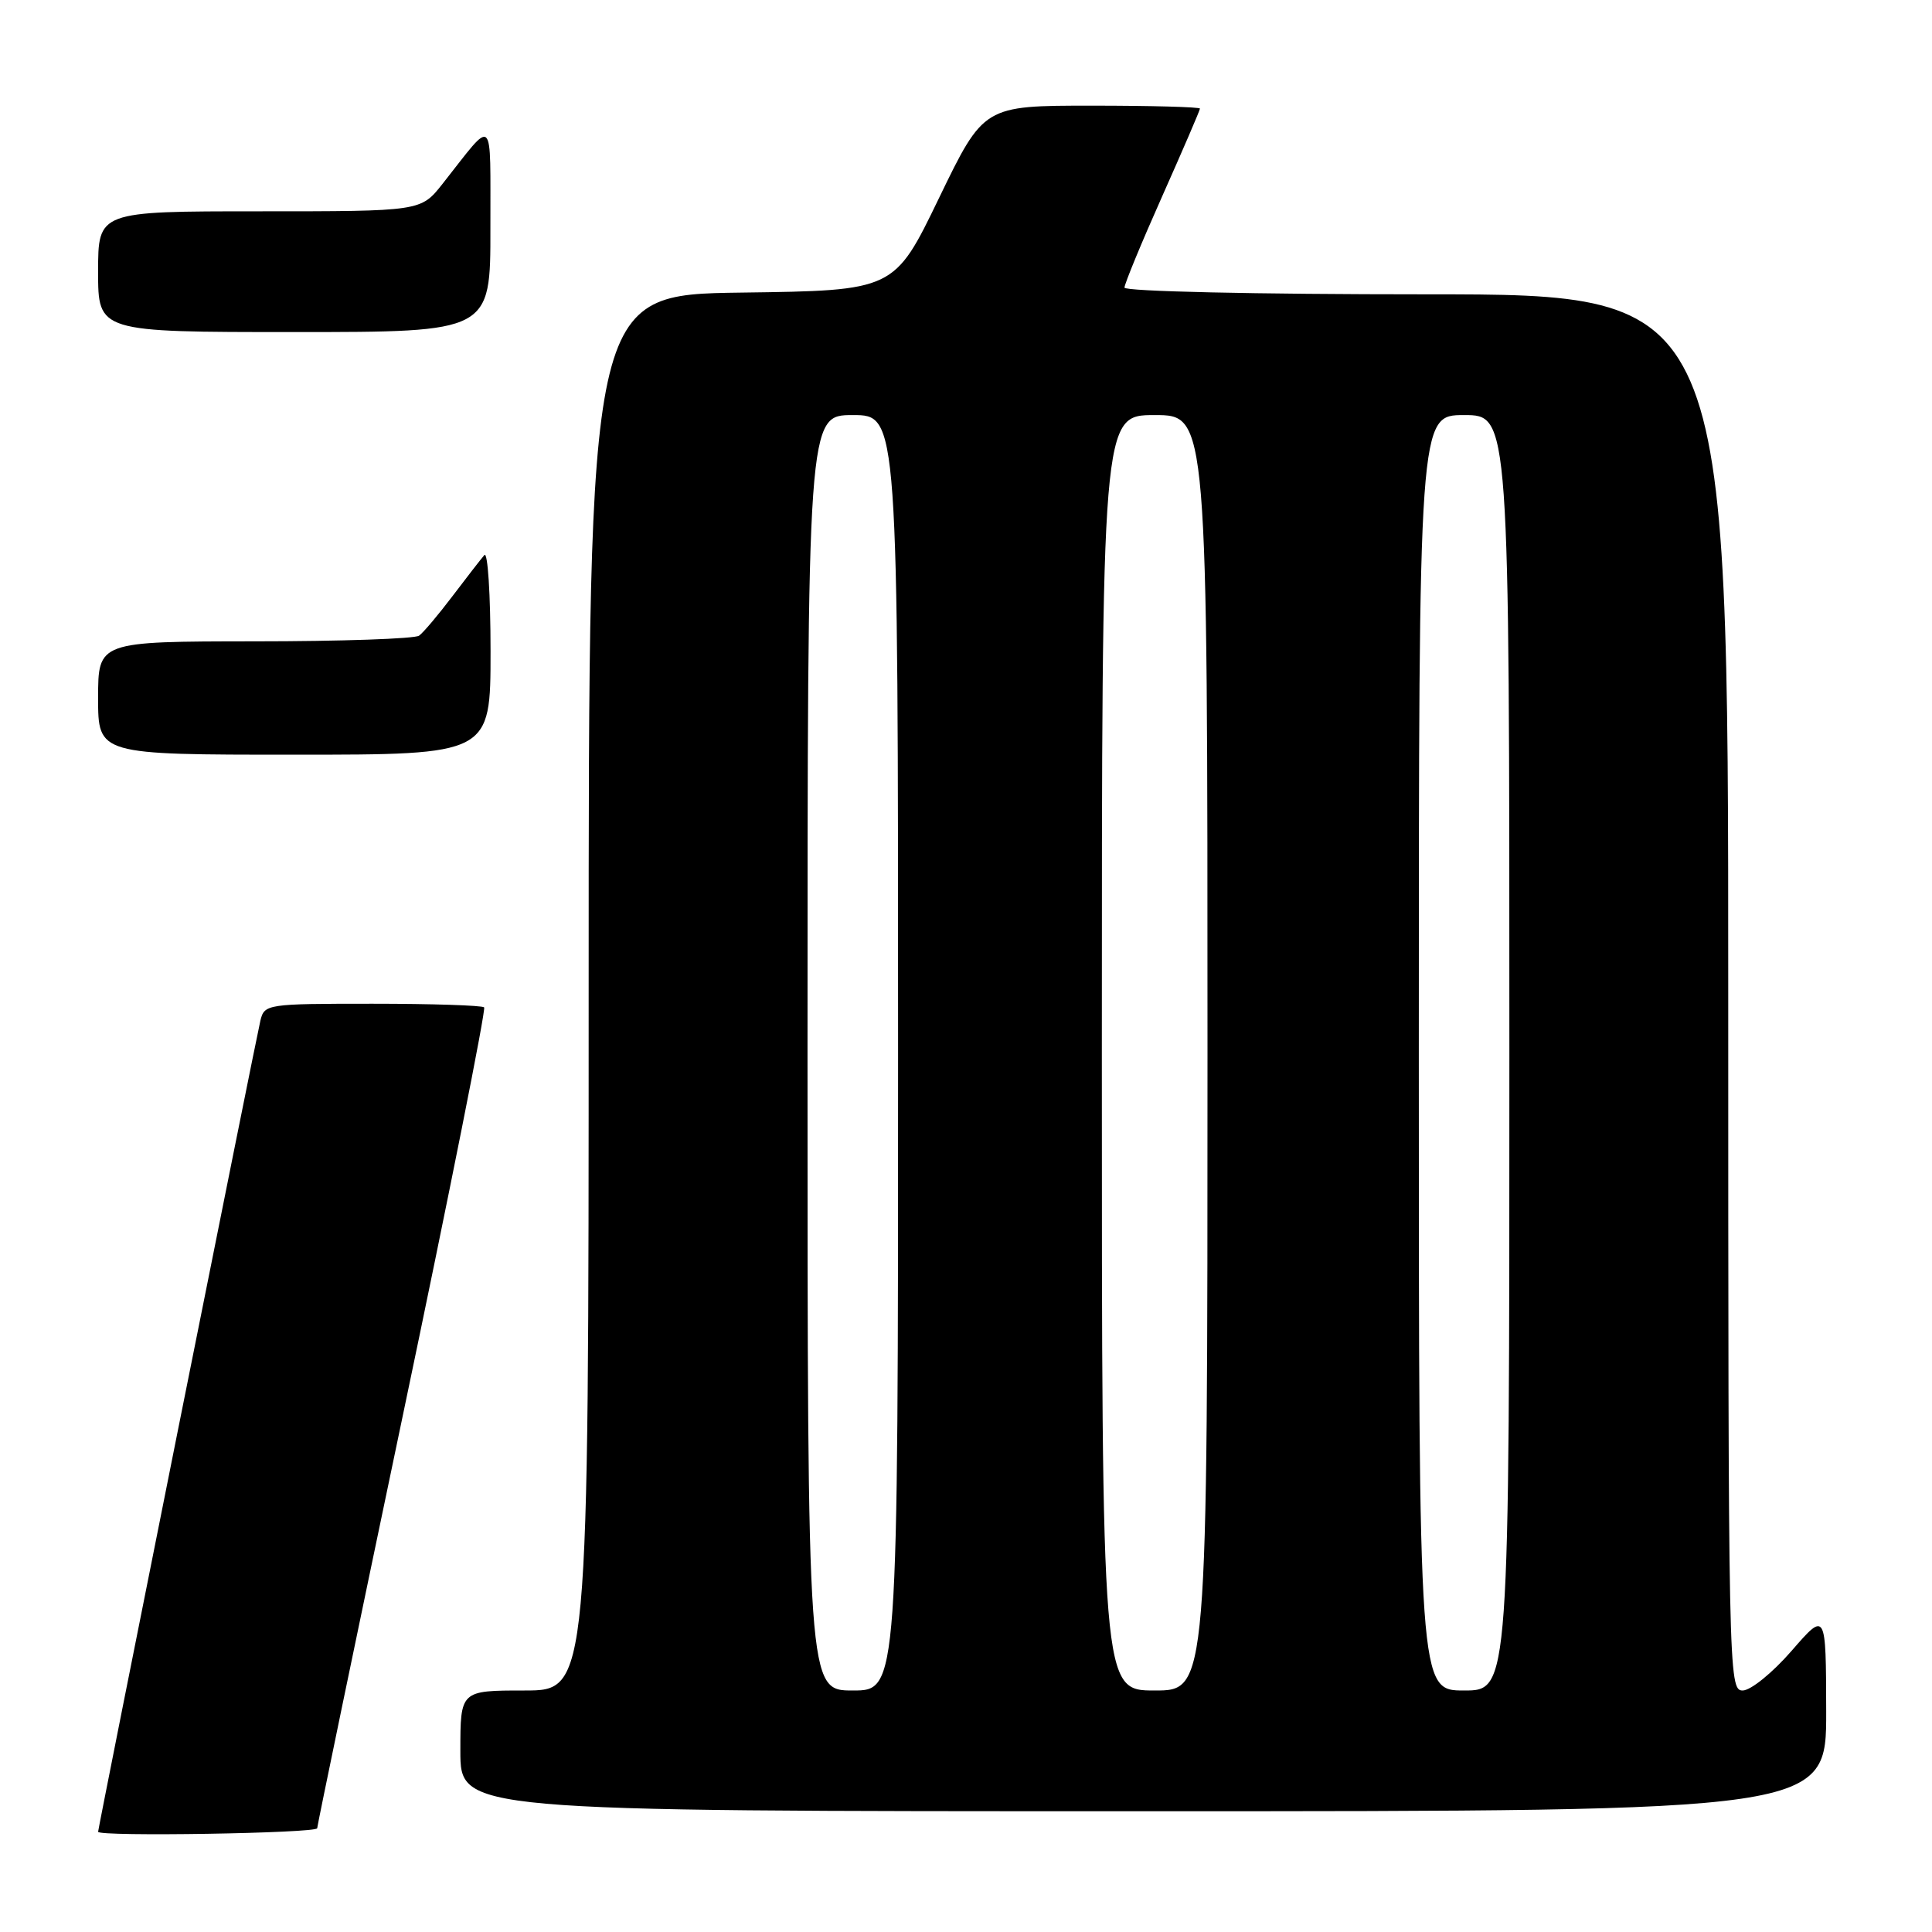 <?xml version="1.0" encoding="UTF-8" standalone="no"?>
<!DOCTYPE svg PUBLIC "-//W3C//DTD SVG 1.1//EN" "http://www.w3.org/Graphics/SVG/1.1/DTD/svg11.dtd" >
<svg xmlns="http://www.w3.org/2000/svg" xmlns:xlink="http://www.w3.org/1999/xlink" version="1.1" viewBox="0 0 256 256">
 <g >
 <path fill="currentColor"
d=" M 42.03 242.25 C 42.05 241.84 47.14 217.30 53.34 187.73 C 59.55 158.16 64.41 133.74 64.15 133.48 C 63.88 133.22 57.23 133.00 49.35 133.00 C 35.33 133.00 35.03 133.05 34.50 135.25 C 33.93 137.64 13.00 242.25 13.00 242.72 C 13.00 243.39 42.00 242.92 42.03 242.25 Z  M 241.98 226.75 C 241.95 213.50 241.95 213.50 237.39 218.75 C 234.86 221.66 231.97 224.00 230.91 224.00 C 229.04 224.00 229.00 221.88 229.00 131.50 C 229.00 39.00 229.00 39.00 189.00 39.00 C 166.32 39.00 149.00 38.61 149.00 38.11 C 149.00 37.62 151.25 32.17 154.00 26.00 C 156.75 19.83 159.00 14.60 159.00 14.39 C 159.00 14.18 152.55 14.00 144.67 14.00 C 130.35 14.00 130.35 14.00 124.42 26.25 C 118.50 38.50 118.50 38.50 98.25 38.77 C 78.00 39.04 78.00 39.04 78.00 131.52 C 78.00 224.00 78.00 224.00 69.50 224.00 C 61.00 224.00 61.00 224.00 61.00 232.00 C 61.00 240.00 61.00 240.00 151.50 240.00 C 242.00 240.00 242.00 240.00 241.98 226.75 Z  M 65.00 86.30 C 65.00 78.76 64.63 73.03 64.18 73.55 C 63.73 74.07 61.82 76.53 59.95 79.00 C 58.08 81.47 56.09 83.83 55.53 84.23 C 54.96 84.64 45.16 84.98 33.75 84.98 C 13.00 85.00 13.00 85.00 13.00 92.50 C 13.00 100.00 13.00 100.00 39.00 100.00 C 65.00 100.00 65.00 100.00 65.00 86.30 Z  M 64.98 30.25 C 64.95 14.90 65.62 15.52 58.63 24.37 C 55.76 28.00 55.76 28.00 34.38 28.00 C 13.00 28.00 13.00 28.00 13.00 36.00 C 13.00 44.00 13.00 44.00 39.00 44.00 C 65.00 44.00 65.00 44.00 64.98 30.25 Z  M 107.00 139.50 C 107.00 55.00 107.00 55.00 113.00 55.00 C 119.00 55.00 119.00 55.00 119.00 139.50 C 119.00 224.00 119.00 224.00 113.00 224.00 C 107.00 224.00 107.00 224.00 107.00 139.50 Z  M 146.00 139.50 C 146.00 55.00 146.00 55.00 153.00 55.00 C 160.00 55.00 160.00 55.00 160.00 139.50 C 160.00 224.00 160.00 224.00 153.00 224.00 C 146.00 224.00 146.00 224.00 146.00 139.50 Z  M 188.00 139.50 C 188.00 55.00 188.00 55.00 194.00 55.00 C 200.00 55.00 200.00 55.00 200.00 139.50 C 200.00 224.00 200.00 224.00 194.00 224.00 C 188.00 224.00 188.00 224.00 188.00 139.50 Z "/>
</g>
</svg>